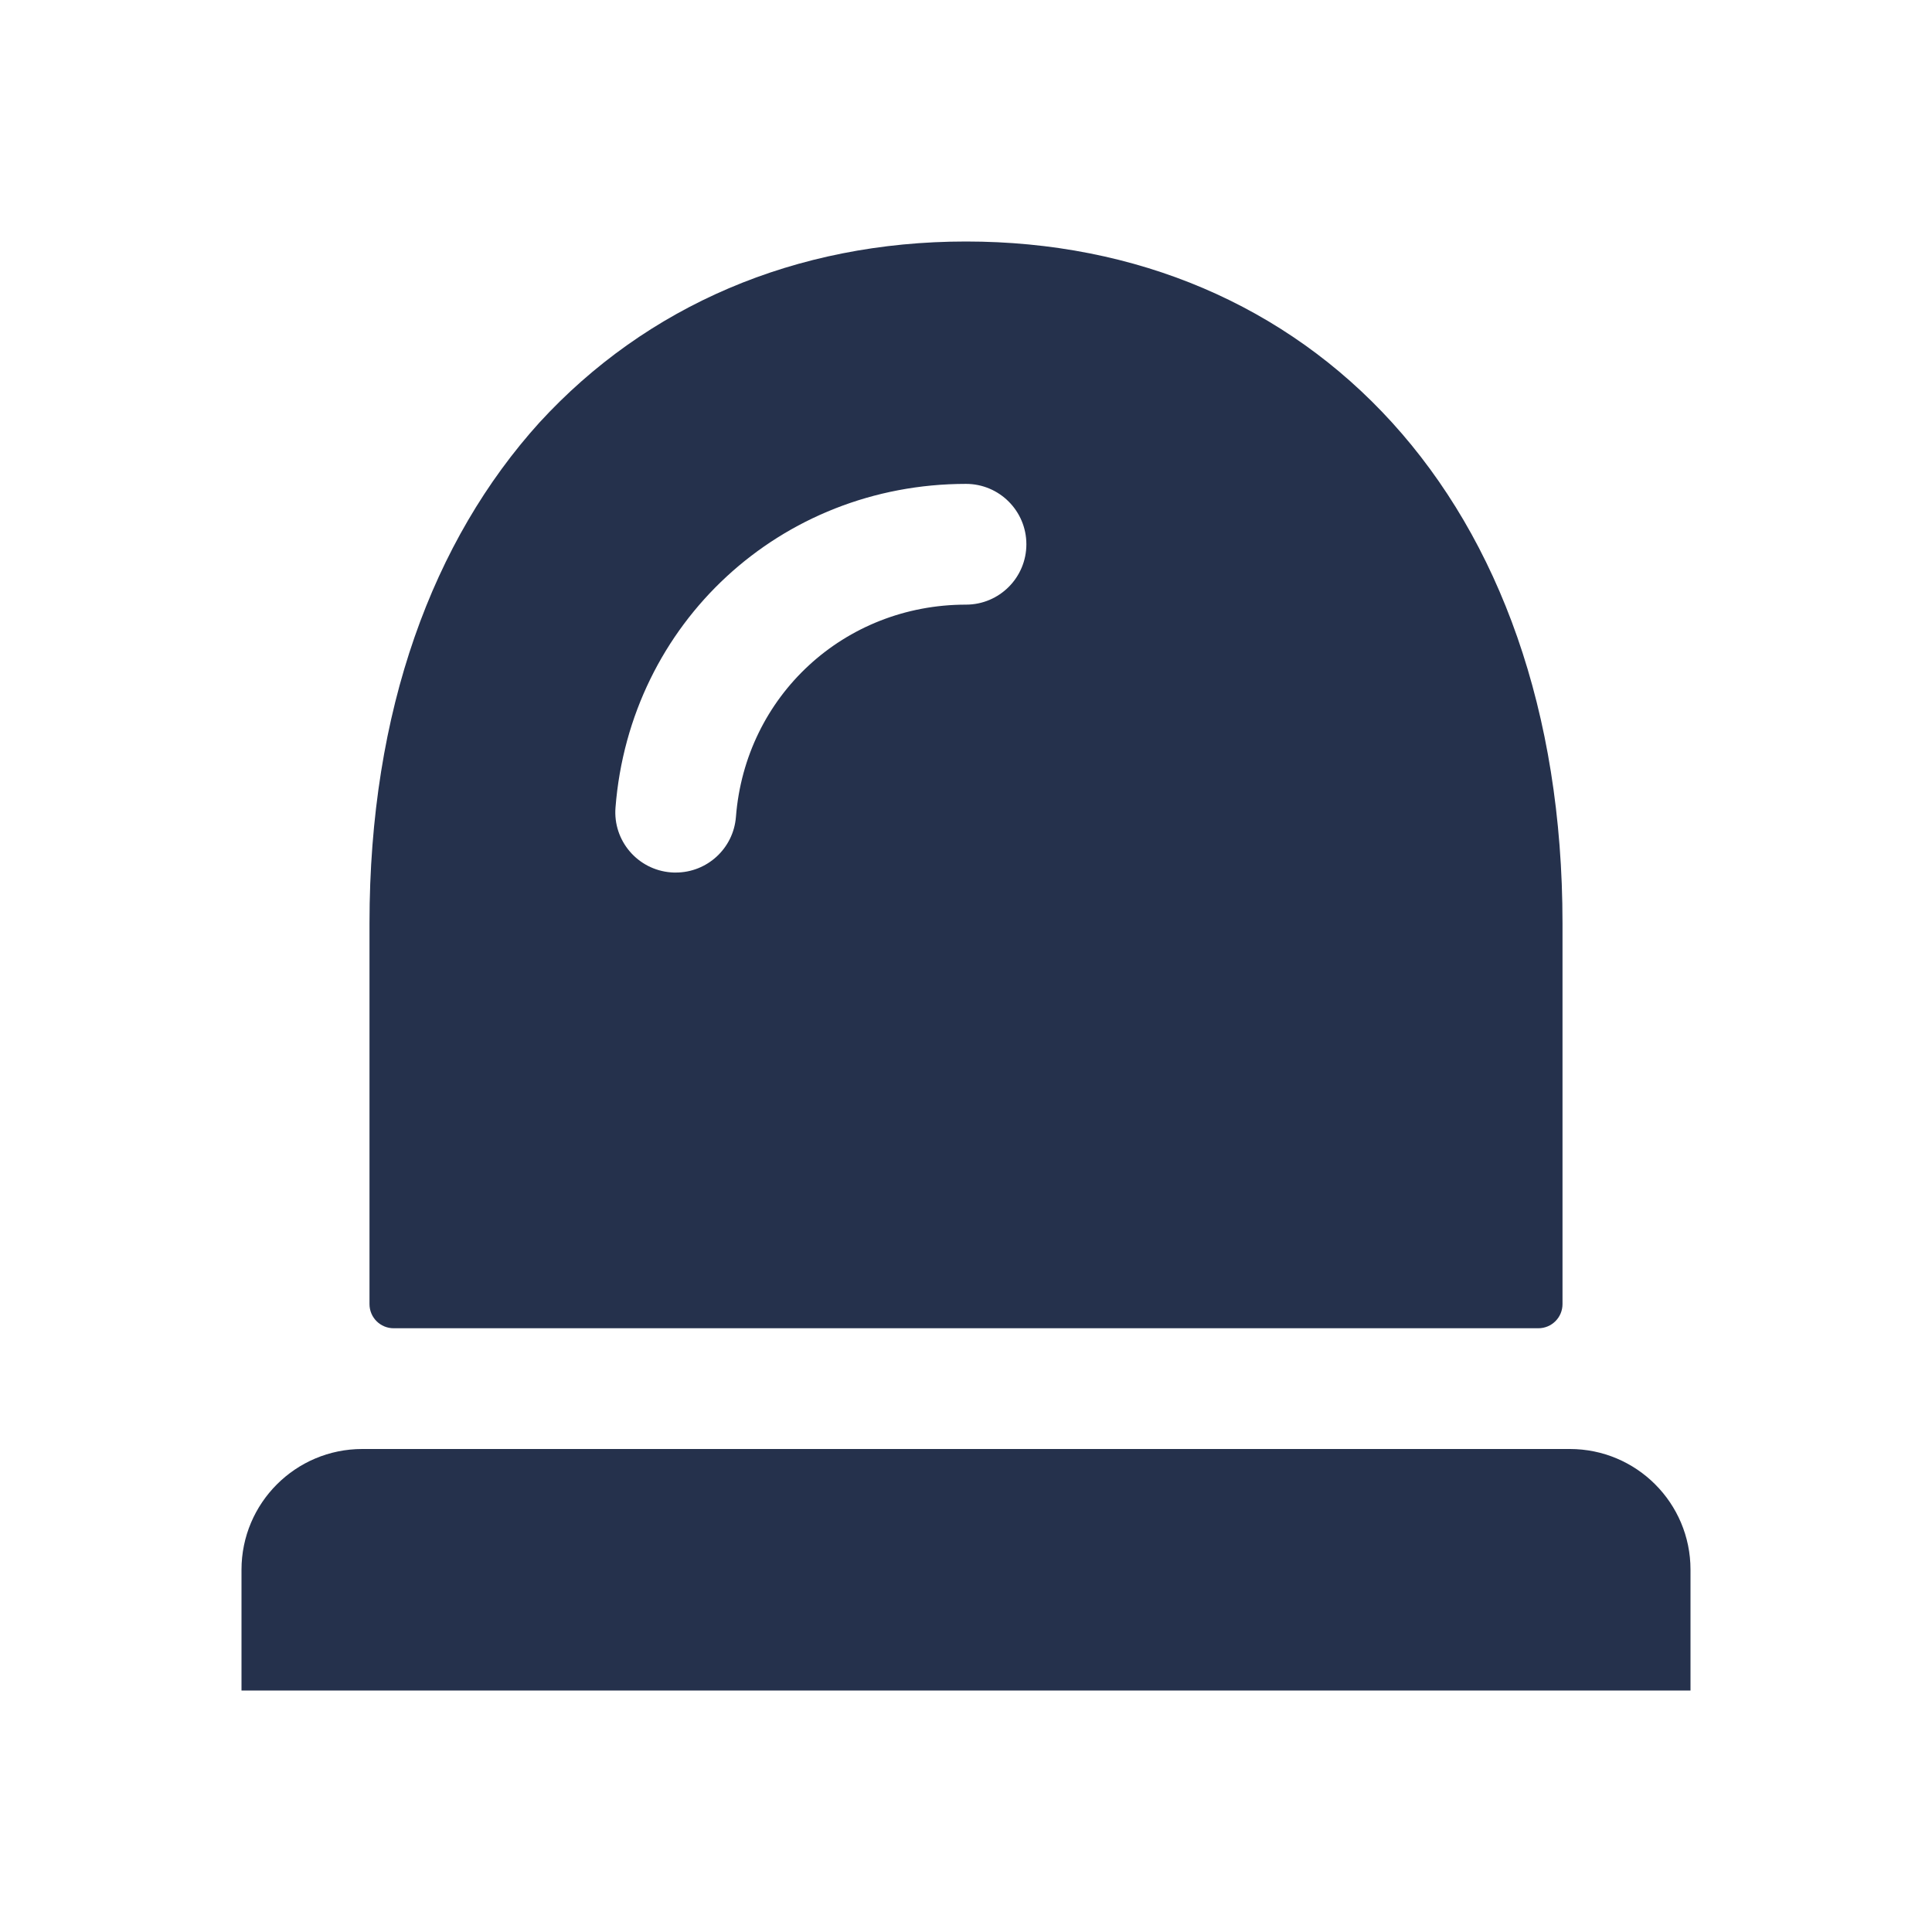 <svg width="24" height="24" viewBox="0 0 24 24" fill="none" xmlns="http://www.w3.org/2000/svg">
<path d="M12 3C9.88 3 8.03 3.8 6.7 5.25C5.38 6.71 4.59 8.82 4.59 11.47V16.2C4.59 16.366 4.724 16.5 4.89 16.5H19.11C19.276 16.5 19.41 16.366 19.41 16.2V11.47C19.41 6.18 16.24 3 12 3ZM12 7.511C10.487 7.511 9.259 8.645 9.142 10.148C9.111 10.541 8.783 10.839 8.395 10.839C8.375 10.839 8.356 10.839 8.335 10.837C7.922 10.805 7.613 10.444 7.646 10.031C7.826 7.739 9.697 6.011 12 6.011C12.414 6.011 12.75 6.347 12.75 6.761C12.75 7.175 12.414 7.511 12 7.511ZM3 19.5C3 18.672 3.672 18 4.5 18H19.501C20.329 18 21 18.671 21 19.499V21H3V19.5Z" fill="#25314C"/>
</svg>
